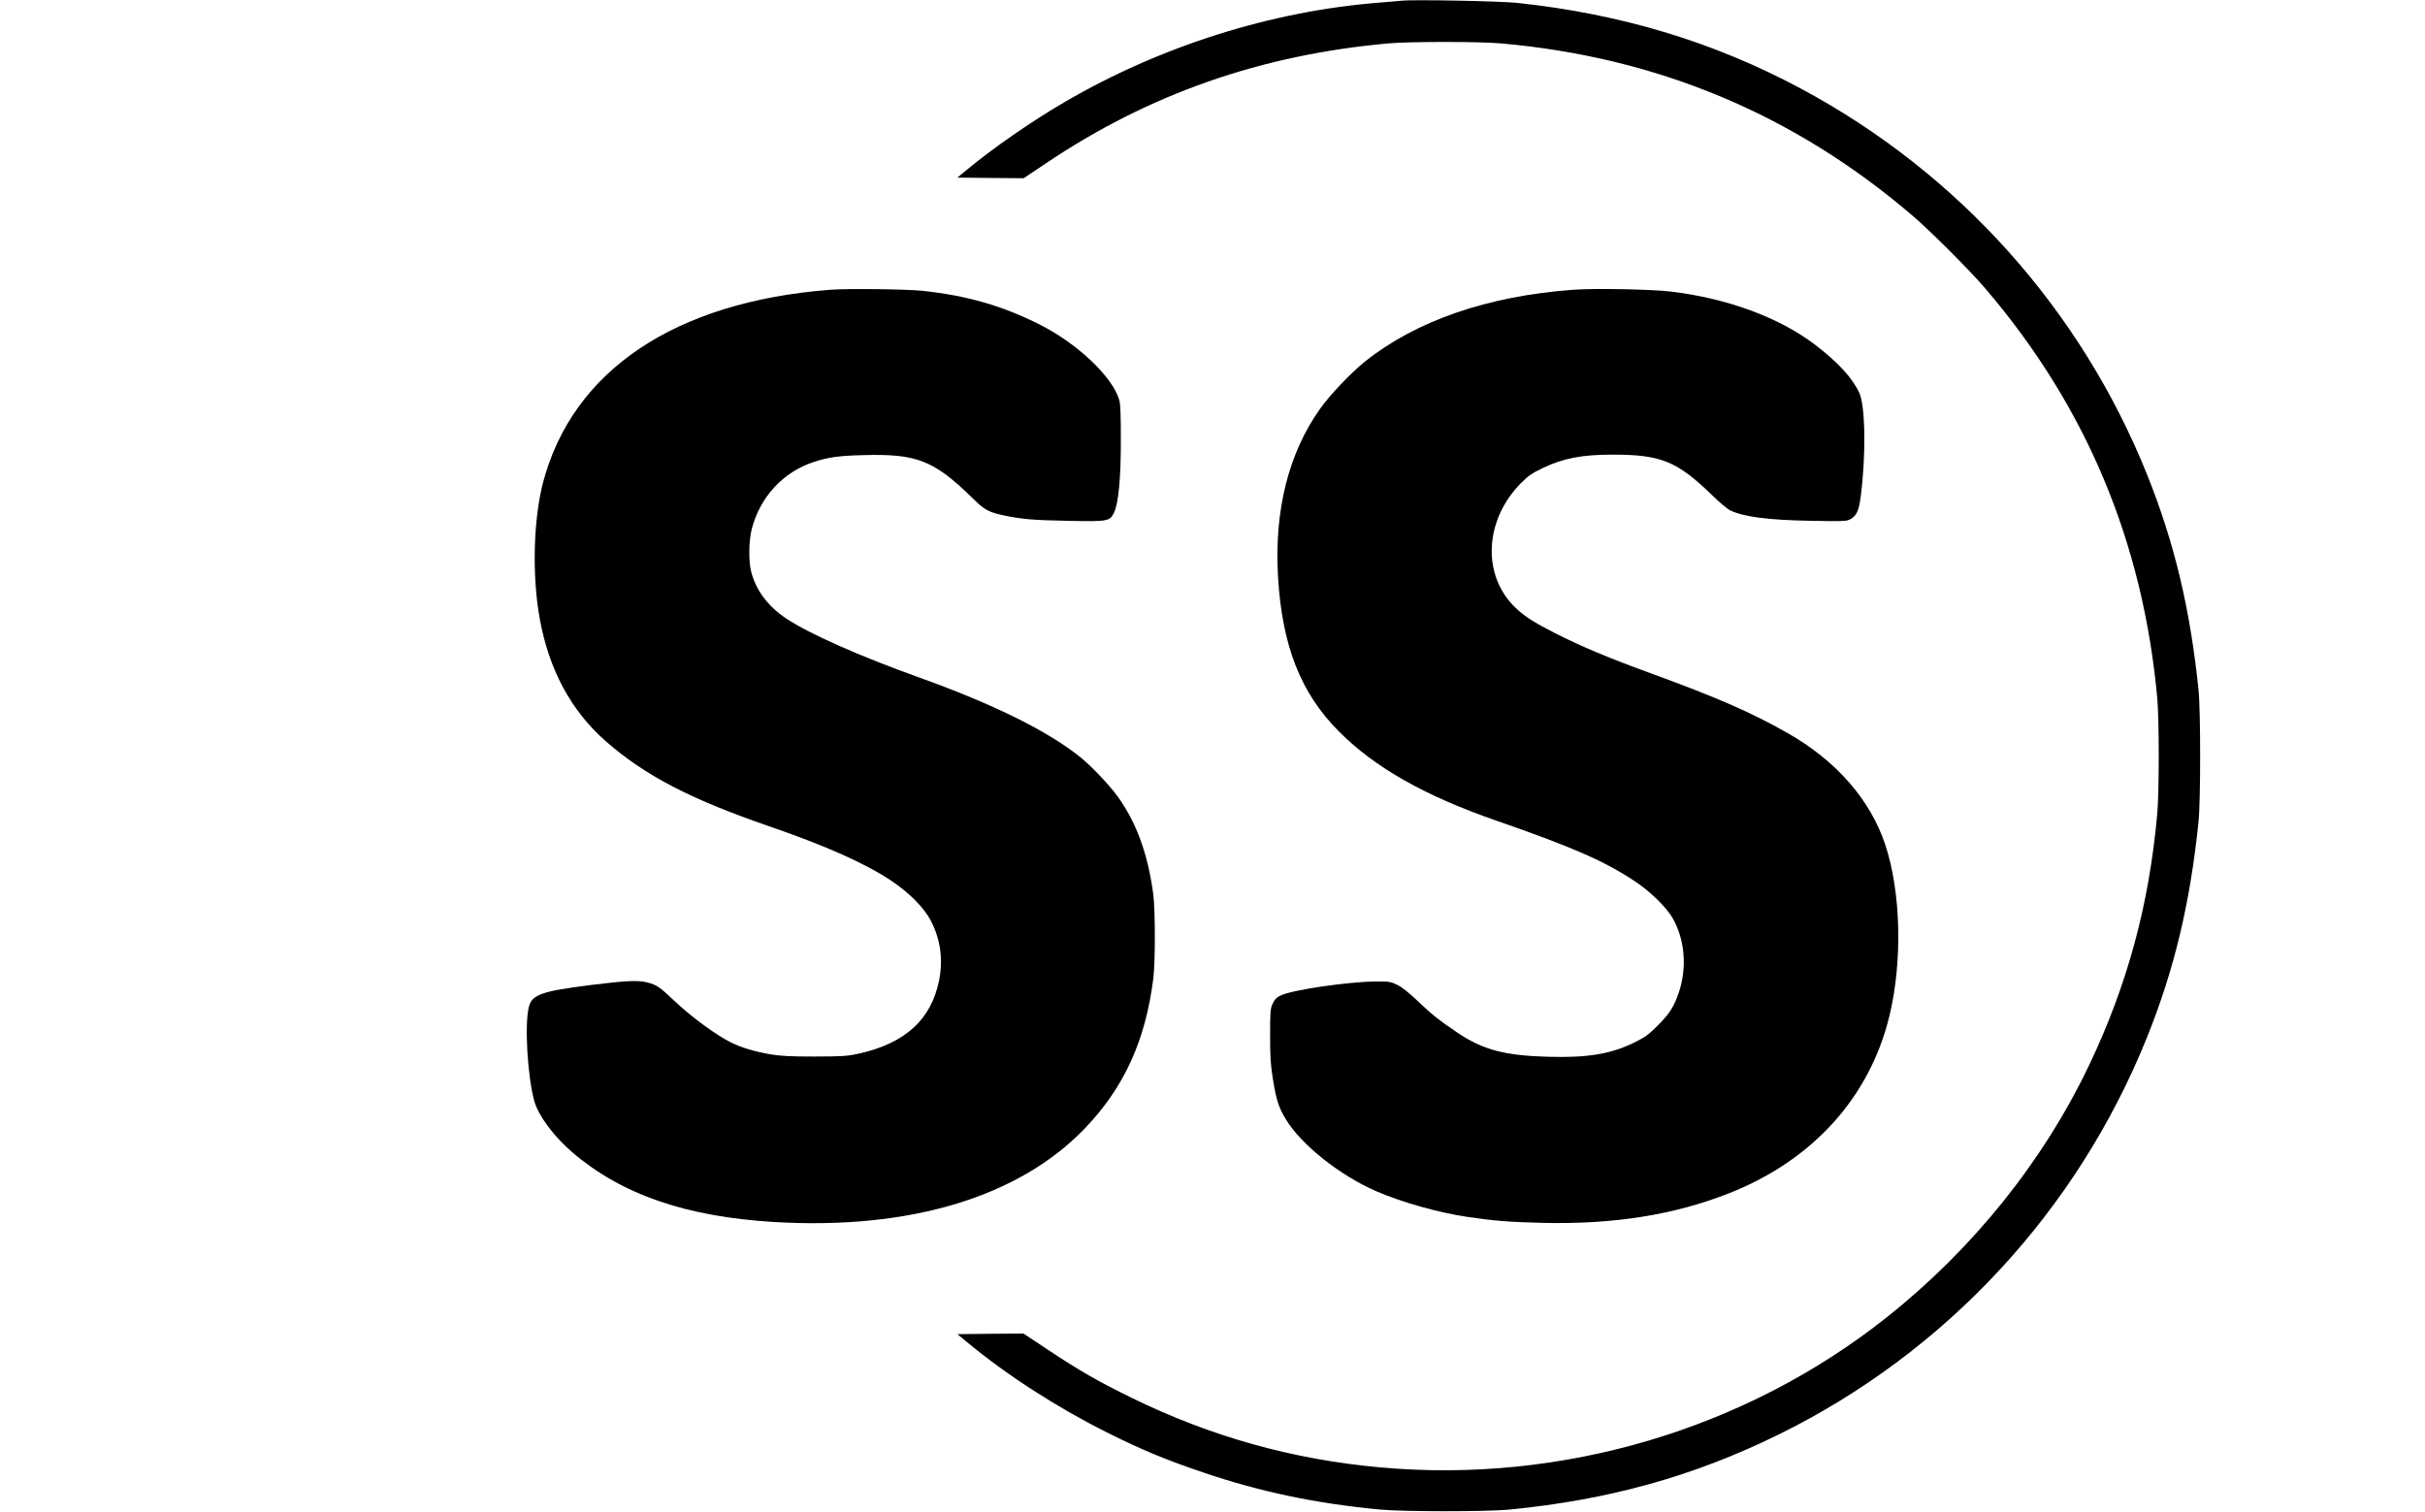 <?xml version="1.0" standalone="no"?>
<!DOCTYPE svg PUBLIC "-//W3C//DTD SVG 20010904//EN"
 "http://www.w3.org/TR/2001/REC-SVG-20010904/DTD/svg10.dtd">
<svg version="1.0" xmlns="http://www.w3.org/2000/svg"
 width="2000pt" height="1247pt" viewBox="0 0 2000 1247"
 preserveAspectRatio="xMidYMid meet">

<g transform="translate(0,1247) scale(0.1,-0.1)"
fill="#000000" stroke="none">
<path d="M11560 12464 c-19 -2 -98 -9 -175 -15 -894 -68 -1817 -360 -2610
-824 -269 -157 -584 -376 -799 -554 l-80 -66 273 -3 274 -2 176 118 c853 575
1775 899 2831 994 179 16 747 16 930 0 1290 -114 2416 -585 3390 -1418 148
-126 478 -456 604 -604 831 -972 1300 -2090 1418 -3380 16 -180 16 -766 0
-950 -67 -752 -247 -1416 -564 -2080 -378 -791 -955 -1510 -1666 -2075 -1164
-925 -2679 -1375 -4177 -1239 -725 65 -1399 254 -2052 574 -274 134 -430 223
-690 396 l-202 134 -272 -2 -273 -3 80 -66 c326 -271 739 -537 1154 -745 291
-145 478 -223 794 -330 471 -160 928 -256 1461 -306 189 -18 883 -18 1065 0
822 81 1516 274 2215 617 1383 679 2467 1847 3043 3280 225 560 355 1106 424
1775 18 169 18 921 0 1090 -69 670 -199 1214 -424 1775 -548 1364 -1555 2487
-2853 3183 -720 386 -1481 616 -2340 708 -141 15 -861 29 -955 18z"/>
<path d="M6850 10080 c-1281 -98 -2127 -665 -2371 -1589 -80 -305 -92 -769
-28 -1122 76 -423 258 -761 546 -1014 320 -280 691 -474 1333 -696 477 -164
798 -307 1015 -450 151 -100 277 -226 333 -336 78 -151 101 -314 68 -485 -63
-326 -281 -526 -668 -610 -91 -20 -132 -22 -358 -23 -203 0 -277 4 -365 18
-129 22 -246 57 -330 100 -122 61 -323 209 -462 340 -124 118 -147 133 -224
153 -77 20 -177 15 -474 -22 -398 -50 -478 -79 -503 -179 -37 -143 -12 -573
45 -779 33 -118 162 -292 313 -421 408 -349 937 -531 1665 -575 1116 -66 2017
205 2561 771 325 338 502 727 566 1239 17 134 16 563 0 690 -44 333 -137 589
-289 803 -70 98 -213 249 -308 327 -266 216 -714 439 -1330 660 -494 177 -916
364 -1102 489 -151 101 -249 233 -288 386 -22 87 -20 254 5 351 68 264 258
470 510 553 122 40 210 52 415 57 436 12 578 -44 894 -353 102 -101 135 -119
272 -147 143 -29 236 -37 514 -42 332 -7 348 -4 382 66 38 76 58 290 57 610 0
195 -3 288 -13 320 -55 192 -346 467 -658 624 -310 155 -595 237 -963 277
-130 14 -619 20 -760 9z"/>
<path d="M12975 10080 c-704 -52 -1293 -254 -1716 -591 -115 -92 -288 -273
-371 -390 -260 -365 -379 -837 -348 -1380 33 -575 187 -967 505 -1285 296
-296 703 -527 1295 -733 639 -222 895 -335 1149 -504 125 -84 251 -208 304
-297 103 -178 123 -411 52 -619 -39 -115 -74 -170 -170 -267 -78 -79 -104 -97
-195 -143 -194 -95 -383 -127 -710 -118 -361 10 -540 57 -750 199 -154 104
-213 151 -331 264 -69 66 -126 111 -165 130 -56 27 -66 29 -179 28 -227 -2
-688 -69 -782 -115 -36 -17 -50 -32 -67 -68 -19 -42 -21 -64 -21 -261 0 -177
4 -241 23 -360 28 -175 48 -236 107 -333 127 -210 445 -462 745 -593 215 -93
523 -179 760 -213 218 -32 341 -41 610 -48 585 -14 1085 65 1540 244 690 272
1161 792 1323 1464 109 451 95 1023 -35 1413 -124 372 -407 694 -808 921 -296
168 -582 293 -1109 485 -364 133 -583 224 -811 340 -169 86 -247 136 -321 207
-279 266 -258 724 47 1030 59 59 90 80 175 121 173 83 326 112 584 112 395 -1
526 -54 816 -335 58 -57 123 -112 145 -123 109 -55 314 -82 674 -88 262 -5
288 -4 320 13 51 27 71 70 86 186 44 336 39 746 -11 855 -57 125 -180 258
-370 402 -295 223 -723 380 -1185 435 -160 19 -629 28 -805 15z"/>
</g>
</svg>
